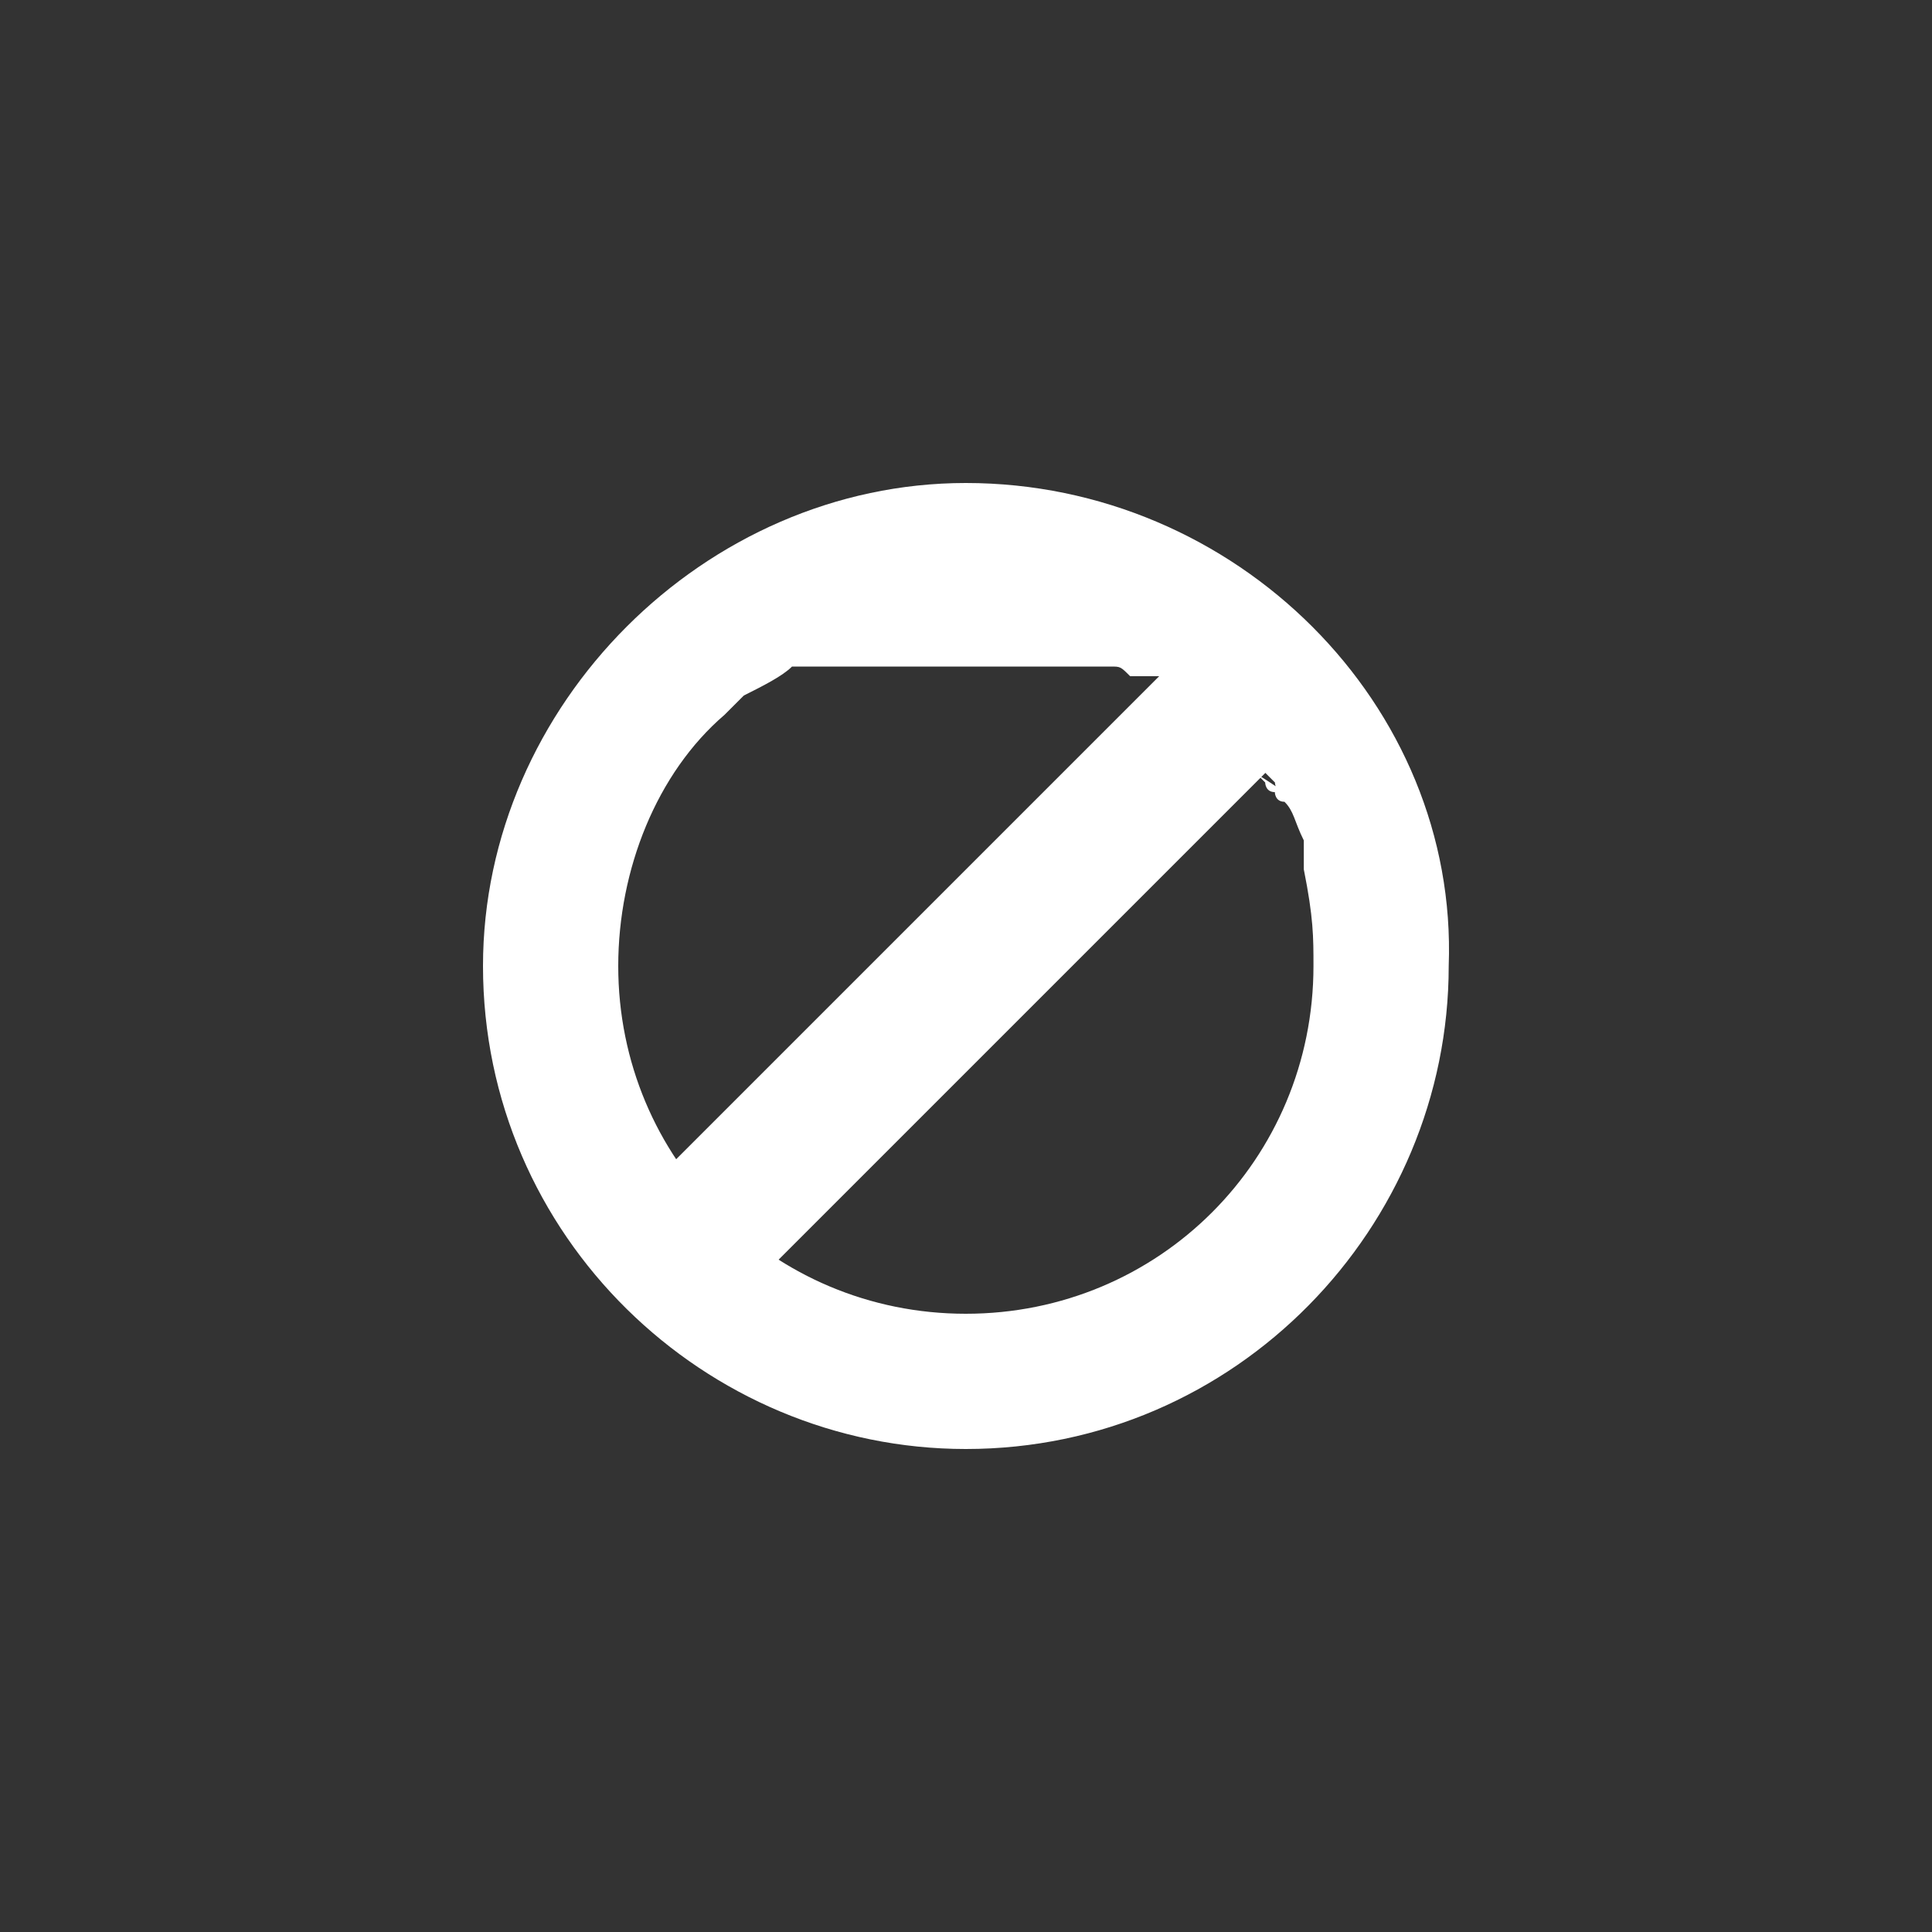 <?xml version="1.0" encoding="UTF-8" standalone="no"?>
<!-- Created with Inkscape (http://www.inkscape.org/) -->

<svg
   xmlns:dc="http://purl.org/dc/elements/1.1/"
   xmlns:cc="http://creativecommons.org/ns#"
   xmlns:rdf="http://www.w3.org/1999/02/22-rdf-syntax-ns#"
   xmlns:svg="http://www.w3.org/2000/svg"
   xmlns="http://www.w3.org/2000/svg"
   version="1.1"
   width="100%"
   height="100%"
   viewBox="0 0 20 20"
   id="Layer_1"
   xml:space="preserve"><rect x="0" y="0" width="20" height="20" fill="#333333" stroke="none"/><defs
     id="defs11" /><path
     d="M 9.998,5 C 7.299,5 5,7.3 5,10 5,12.8 7.299,15 9.998,15 12.798,15 14.997,12.7 14.997,10 15.097,7.3 12.798,5 9.998,5 z m 0,8.6 C 7.999,13.6 6.4,12 6.4,10 c 0,-1 0.4,-2 1.1,-2.6 0,0 0,0 0,0 0,0 0.1,-0.1 0.1,-0.1 0,0 0,0 0,0 0,0 0.1,-0.1 0.1,-0.1 0,0 0,0 0,0 C 7.899,7.1 8.099,7 8.199,6.9 c 0,0 0,0 0,0 0,0 0.1,0 0.1,0 0,0 0,0 0.1,0 0,0 0.1,0 0.1,0 0,0 0,0 0.1,0 0,0 0.1,0 0.1,0 0,0 0,0 0.1,0 0,0 0.1,0 0.1,0 0,0 0.1,0 0.1,0 0,0 0.1,0 0.1,0 0,0 0.1,0 0.1,0 0,0 0,0 0.1,0 0,0 0.1,0 0.1,0 0,0 0,0 0.1,0 0,0 0.1,0 0.1,0 0,0 0,0 0.1,0 0,0 0.1,0 0.1,0 0,0 0,0 0.1,0 0,0 0.1,0 0.1,0 0,0 0,0 0.1,0 0.1,0 0.1,0 0.2,0 0,0 0,0 0,0 l 0,0 0,0 c 0.1,0 0.1,0 0.2,0 0,0 0,0 0.1,0 0,0 0.1,0 0.1,0 0,0 0,0 0.1,0 0,0 0.1,0 0.1,0 0,0 0,0 0.1,0 0,0 0.1,0 0.1,0 0,0 0,0 0.1,0 0,0 0.1,0 0.1,0 0,0 0,0 0,0 0.1,0 0.1,0 0.2,0 0,0 0,0 0,0 0.1,0 0.1,0 0.2,0.1 0,0 0,0 0,0 0,0 0.1,0 0.1,0 0,0 0,0 0.1,0 0,0 0.1,0 0.1,0 0,0 0,0 0.1,0 0,0 0.1,0 0.1,0 0,0 0,0 0.1,0 0,0 0.1,0 0.1,0.1 0,0 0,0 0,0 C 11.998,7 11.998,7 11.998,7 c 0,0 0,0 0,0 0,0 0.1,0 0.1,0.1 0,0 0,0 0.1,0 0,0 0,0 0.1,0.1 0,0 0,0 0.1,0.1 0,0 0,0 0.1,0.1 0,0 0,0 0.1,0.1 0,0 0,0 0.1,0.1 0,0 0,0 0.1,0.1 0,0 0,0 0.1,0.1 0,0 0,0 0.1,0.1 0,0 0,0 0,0 0.1,0.1 0.1,0.1 0.2,0.2 0,0 0,0 0,0 0,0 0,0.1 0.1,0.1 0,0 0,0 0,0 C 12.997,8 12.997,8 13.097,8.1 c 0,0 0,0 0,0 0,0 0,0.1 0.1,0.1 0,0 0,0 0,0 0,0 0,0.1 0.1,0.1 0,0 0,0 0,0 0.1,0.1 0.1,0.2 0.2,0.4 0,0 0,0 0,0 0,0 0,0.1 0,0.1 0,0 0,0 0,0 0,0 0,0.1 0,0.1 0,0 0,0 0,0 0,0 0,0.1 0,0.1 0,0 0,0 0,0 l 0,0 c 0.1,0.5 0.1,0.7 0.1,1 0,2 -1.599,3.6 -3.599,3.6 z"
     id="path3"
     style="fill:#ffffff" /><g
     transform="matrix(1,0,0,1,5,5)"
     id="g5"><polyline
       points="7.2,1.8 1.8,7.2 2.8,8.3 8.3,2.8  "
       id="polyline7"
       style="fill:#ffffff" /></g></svg>